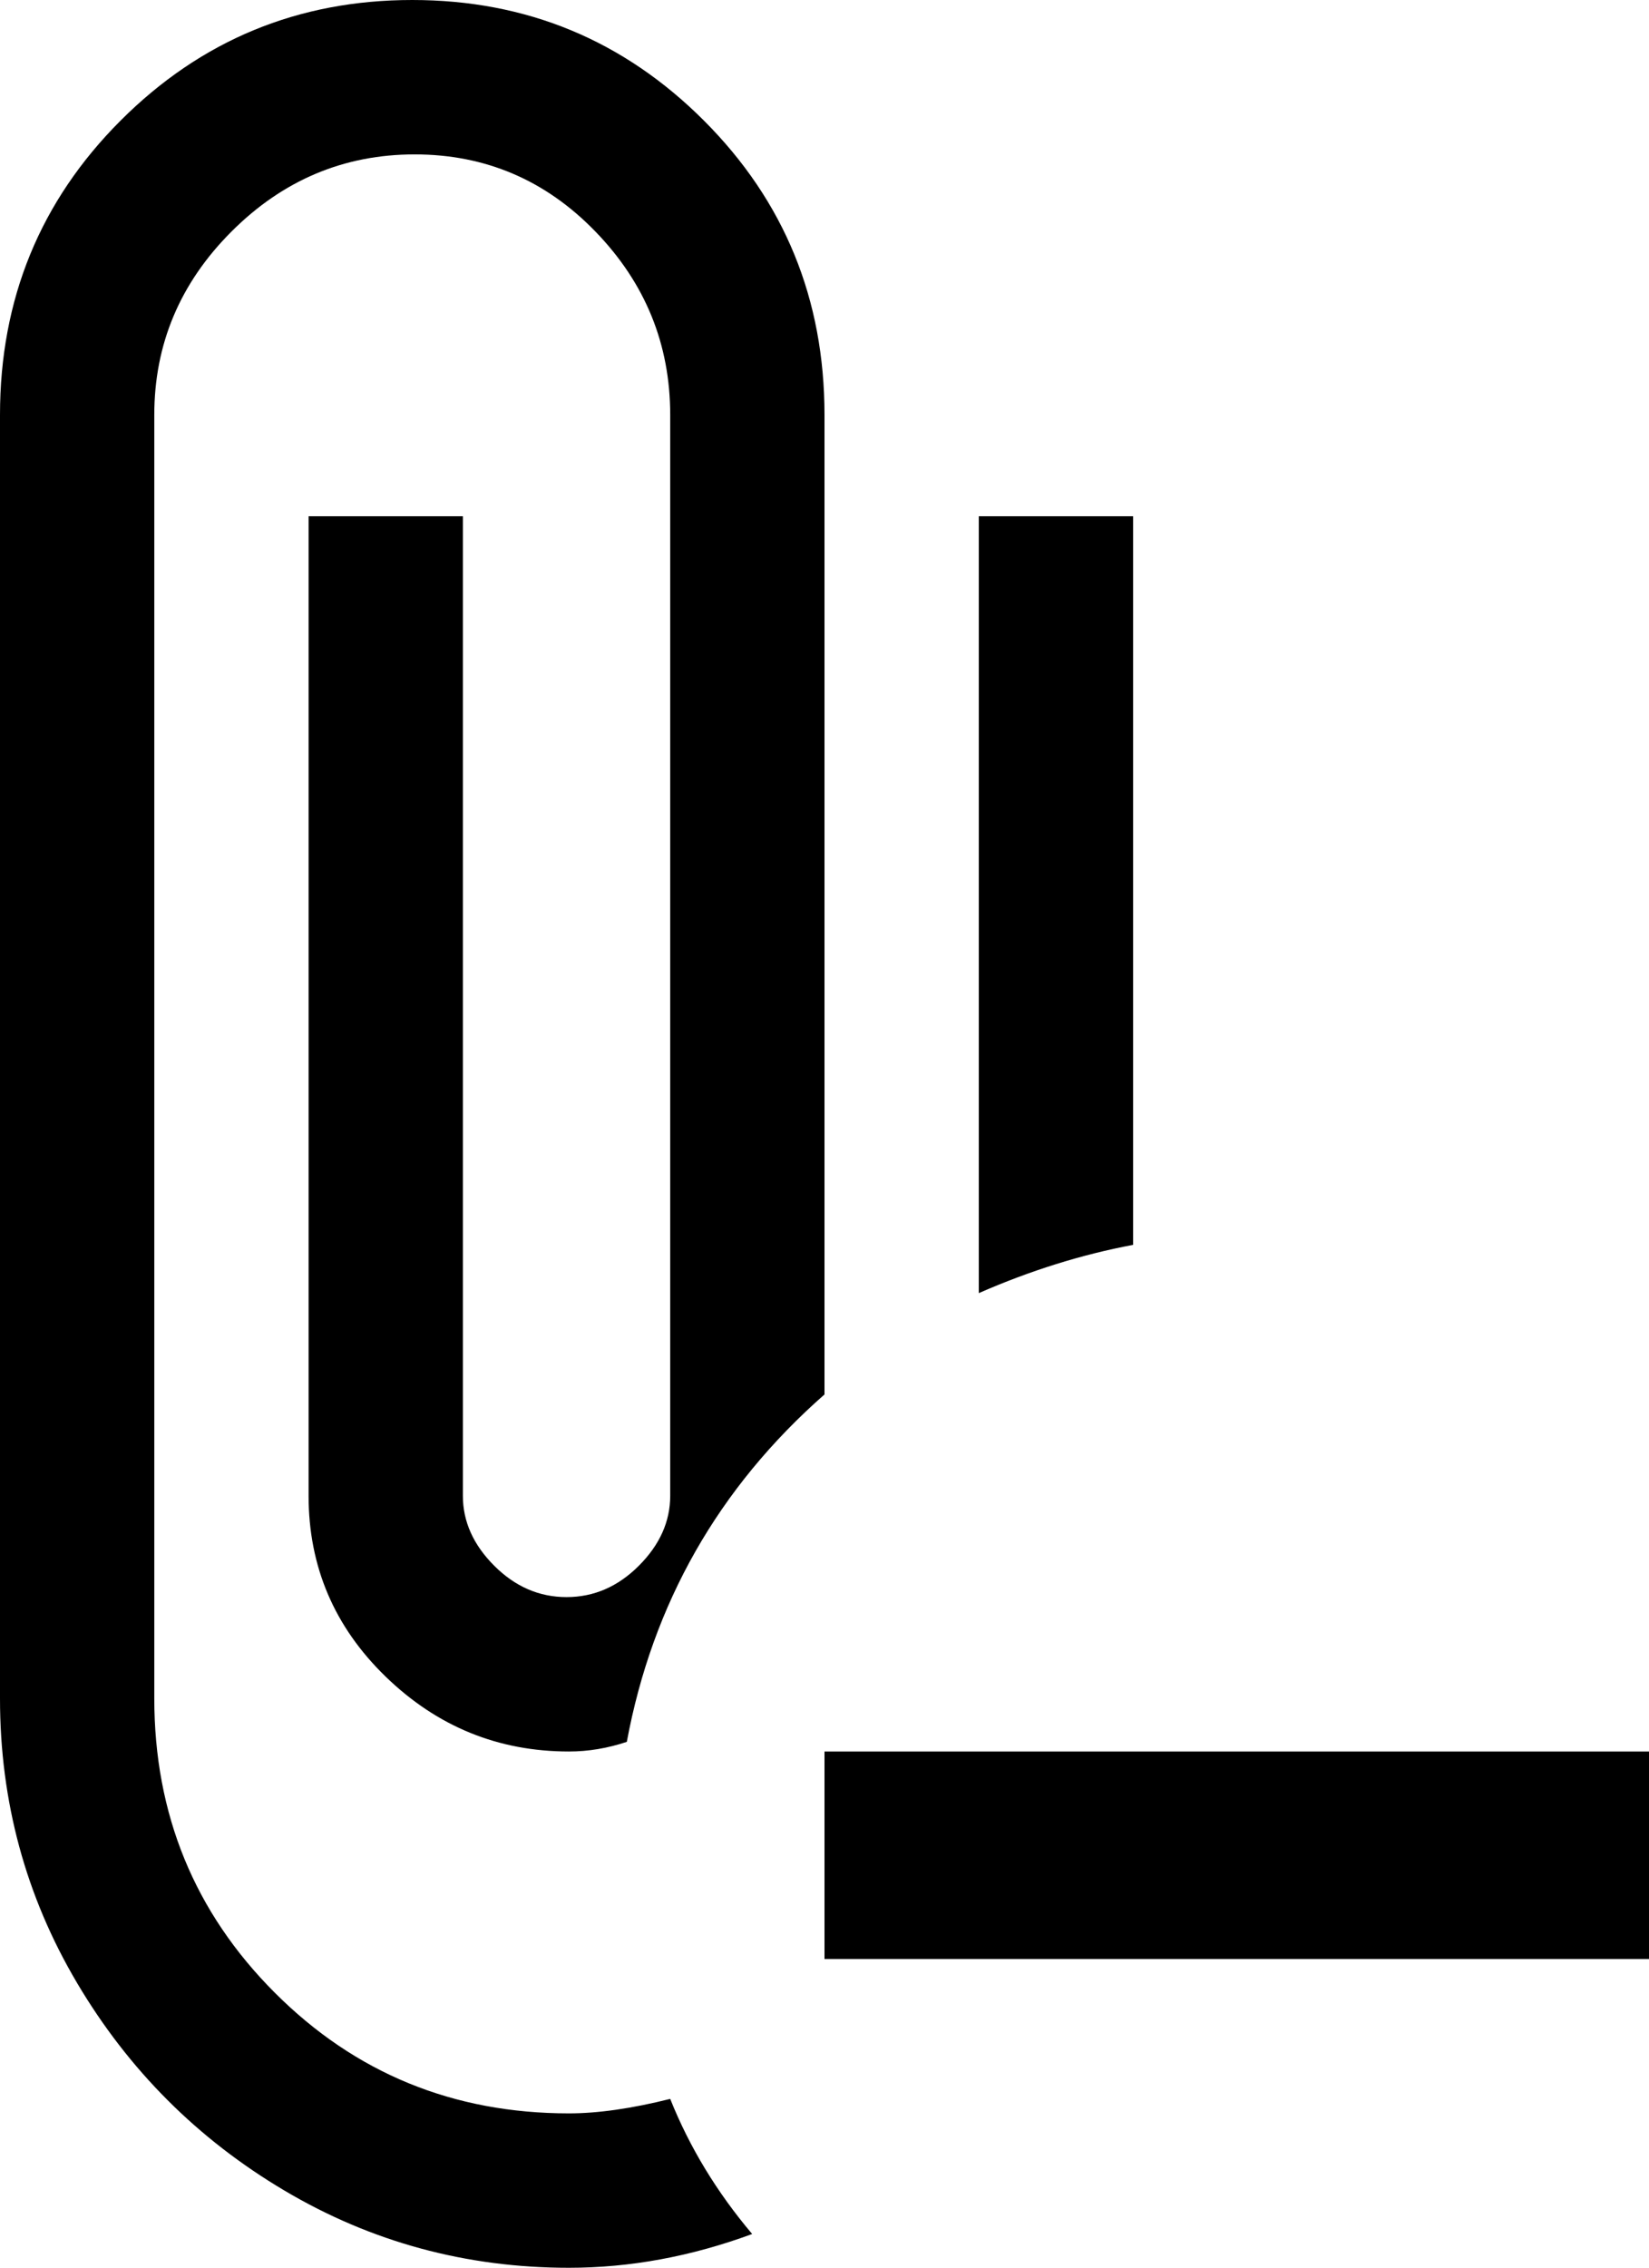 <svg xmlns="http://www.w3.org/2000/svg" viewBox="149 -43 342 470">
      <g transform="scale(1 -1) translate(0 -384)">
        <path d="M384 169Q368 166 352 159V320H384ZM267 -11Q231 -11 206.0 14.0Q181 39 181 75V341Q181 363 197.0 379.0Q213 395 235.0 395.0Q257 395 272.5 379.0Q288 363 288 341V117Q288 109 281.5 102.5Q275 96 266.5 96.0Q258 96 251.5 102.5Q245 109 245 117V320H213V117Q213 95 229.0 79.5Q245 64 267 64Q273 64 279 66Q287 109 320 138V341Q320 377 295.0 402.0Q270 427 234.5 427.0Q199 427 174.0 402.0Q149 377 149 341V75Q149 43 165.0 16.0Q181 -11 208.0 -27.0Q235 -43 267 -43Q286 -43 305 -36Q294 -23 288 -8Q276 -11 267 -11ZM320 64V21H491V64Z" />
      </g>
    </svg>